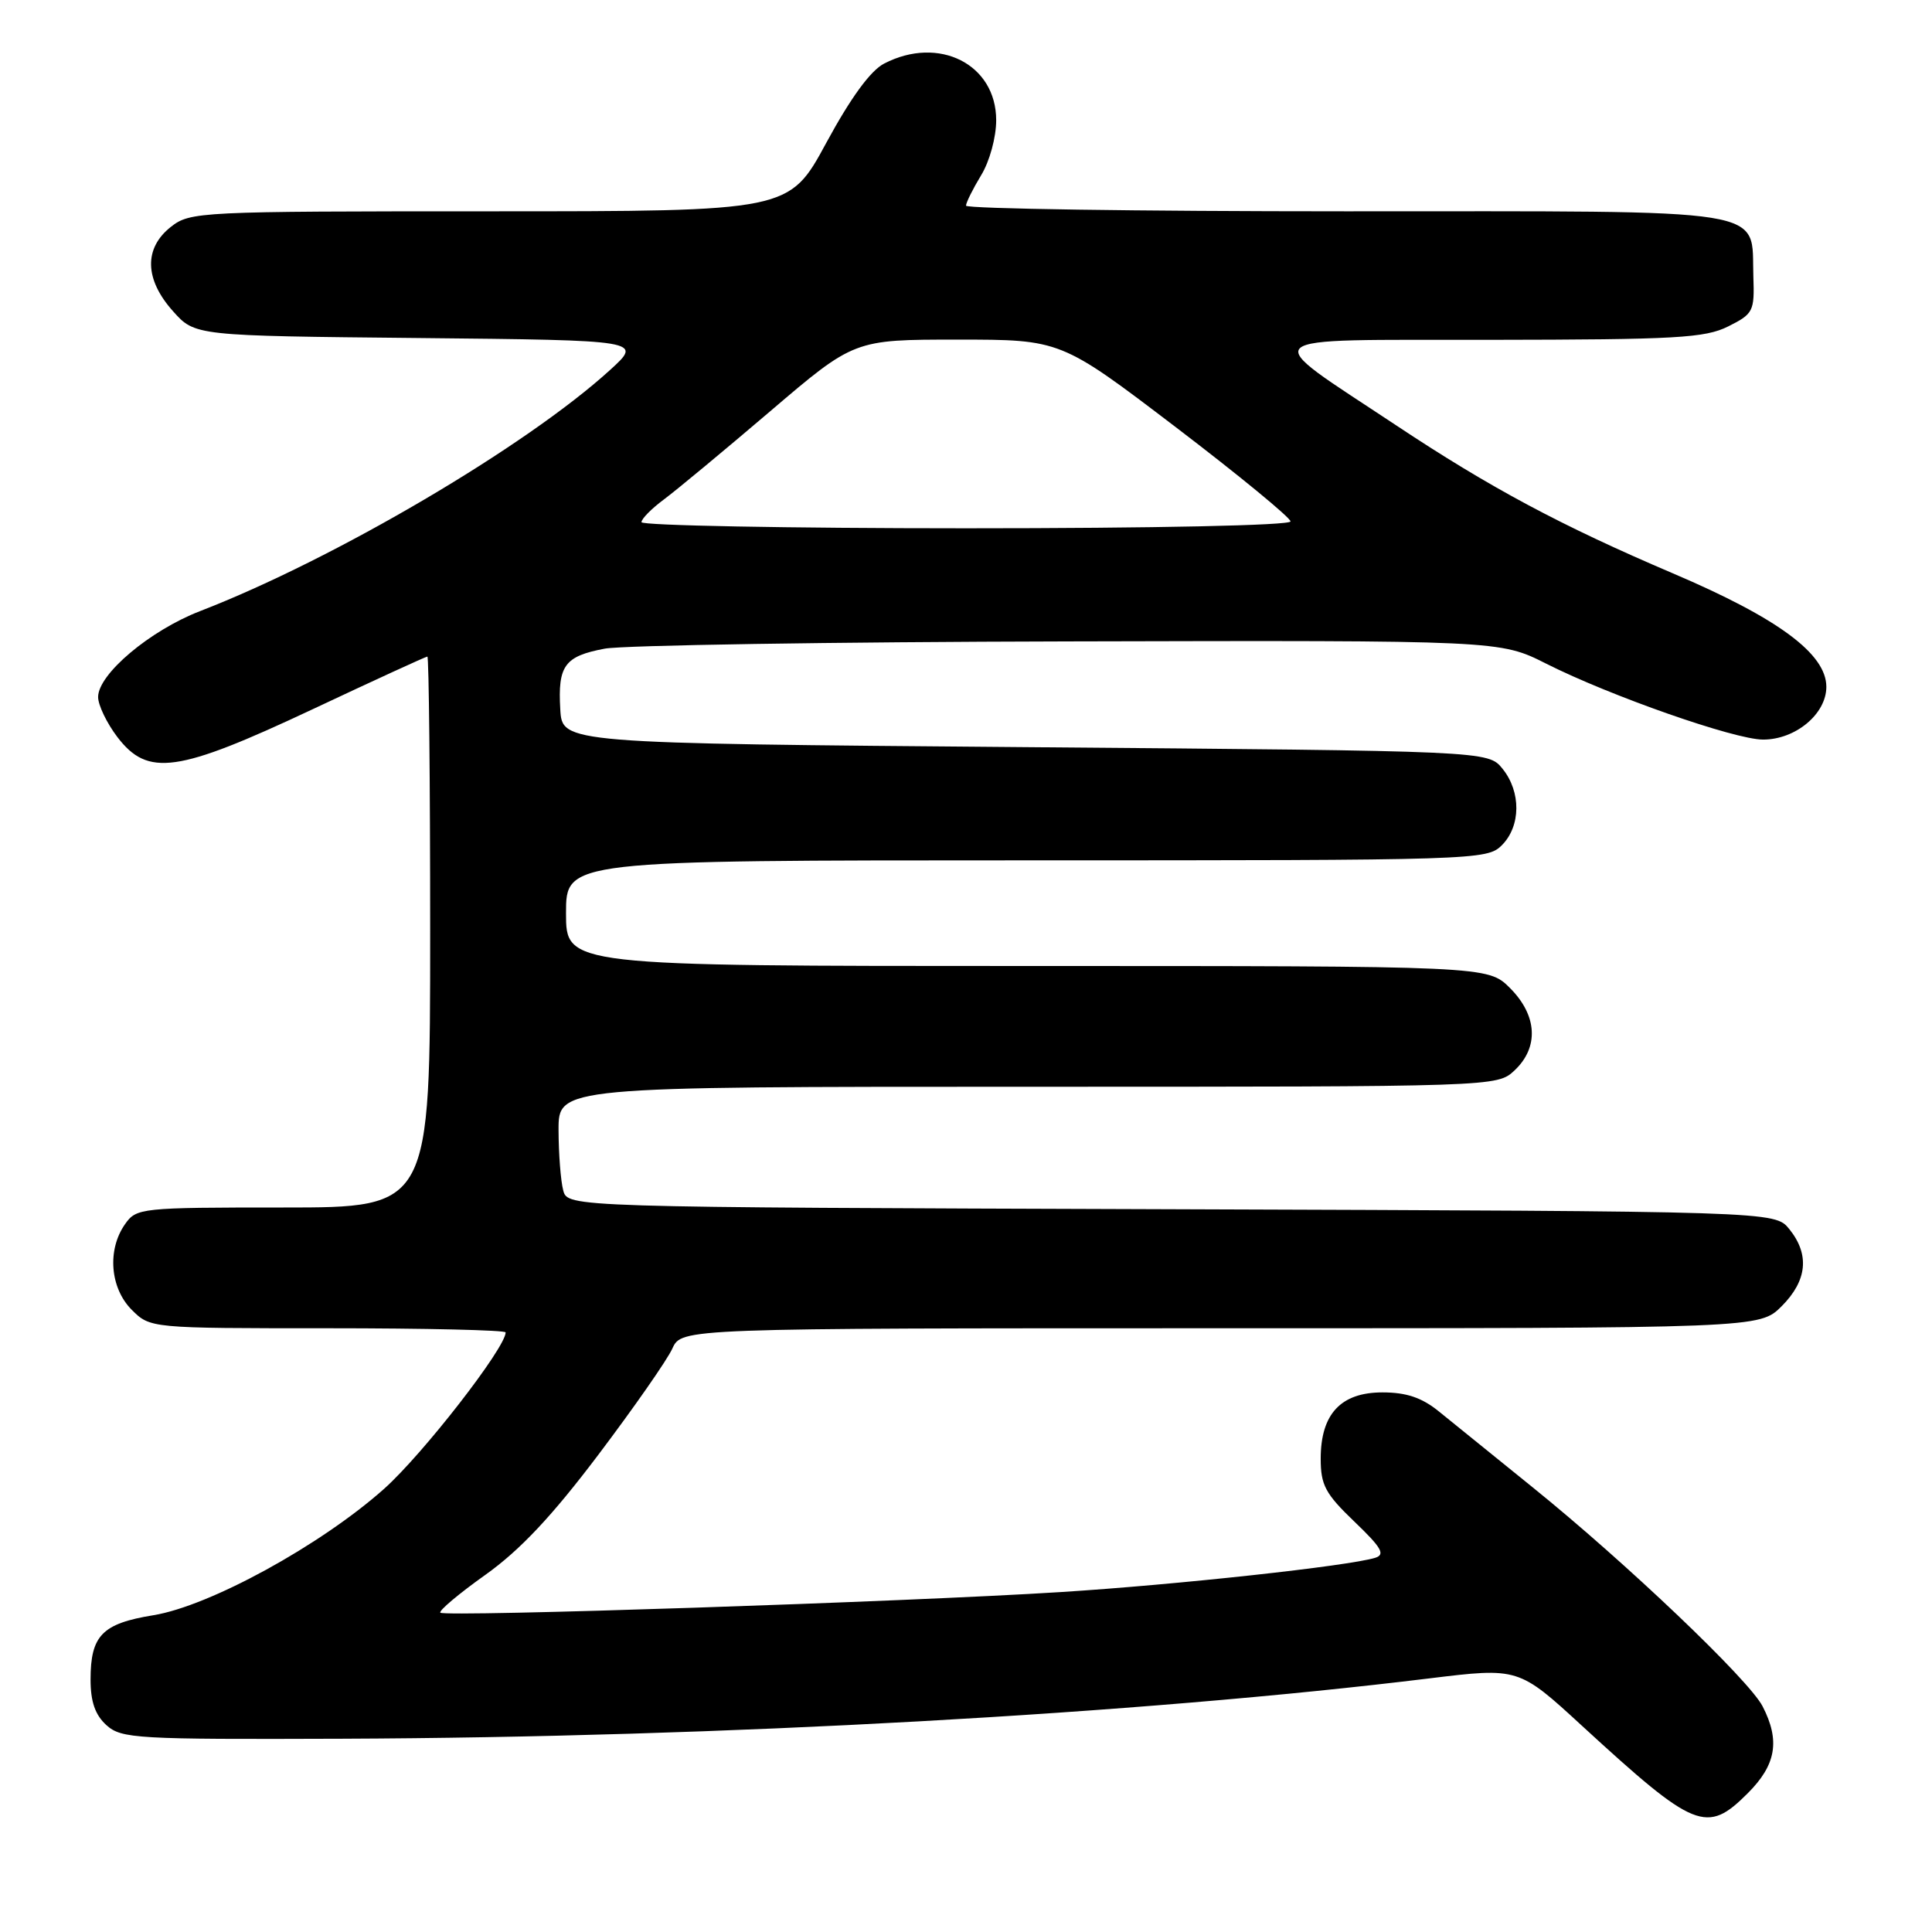 <?xml version="1.0" encoding="UTF-8" standalone="no"?>
<!DOCTYPE svg PUBLIC "-//W3C//DTD SVG 1.1//EN" "http://www.w3.org/Graphics/SVG/1.1/DTD/svg11.dtd" >
<svg xmlns="http://www.w3.org/2000/svg" xmlns:xlink="http://www.w3.org/1999/xlink" version="1.1" viewBox="0 0 256 256">
 <g >
 <path fill="currentColor"
d=" M 231.60 237.60 C 235.35 233.85 235.90 230.64 233.55 226.09 C 231.73 222.57 215.48 207.09 203.10 197.09 C 197.94 192.92 192.32 188.38 190.63 187.00 C 188.39 185.19 186.35 184.50 183.18 184.50 C 177.67 184.50 175.00 187.36 175.00 193.28 C 175.00 196.78 175.61 197.93 179.46 201.62 C 183.08 205.09 183.60 205.99 182.21 206.42 C 178.66 207.51 155.90 209.99 140.50 210.96 C 120.17 212.25 58.94 214.28 58.35 213.69 C 58.11 213.44 60.79 211.18 64.32 208.67 C 68.93 205.38 73.13 200.91 79.30 192.74 C 84.01 186.50 88.42 180.18 89.09 178.69 C 90.32 176.00 90.32 176.00 161.74 176.00 C 233.15 176.00 233.15 176.00 236.08 173.08 C 239.47 169.68 239.81 166.23 237.09 162.86 C 235.18 160.50 235.18 160.50 155.20 160.23 C 75.22 159.97 75.22 159.97 74.63 157.73 C 74.30 156.50 74.02 152.91 74.01 149.75 C 74.00 144.00 74.00 144.00 136.19 144.00 C 198.37 144.00 198.37 144.00 200.69 141.83 C 203.94 138.77 203.71 134.55 200.08 130.92 C 197.15 128.00 197.15 128.00 136.08 128.00 C 75.00 128.00 75.00 128.00 75.00 121.00 C 75.00 114.00 75.00 114.00 136.00 114.00 C 195.67 114.00 197.04 113.96 199.00 112.00 C 201.53 109.47 201.57 104.92 199.09 101.86 C 197.18 99.50 197.18 99.50 135.84 99.00 C 74.50 98.50 74.50 98.50 74.24 94.00 C 73.90 88.19 74.81 86.95 80.13 85.95 C 82.53 85.50 110.21 85.06 141.63 84.99 C 198.75 84.85 198.75 84.85 204.88 87.94 C 213.37 92.22 229.86 98.00 233.62 98.00 C 237.92 98.00 242.00 94.60 242.00 91.01 C 242.00 86.64 235.63 81.92 221.66 75.97 C 206.82 69.64 197.45 64.63 185.00 56.36 C 166.50 44.08 165.40 45.08 197.50 45.03 C 222.12 45.00 225.92 44.79 229.00 43.25 C 232.32 41.59 232.49 41.25 232.33 36.67 C 232.01 27.40 235.76 28.00 178.35 28.00 C 150.66 28.00 128.00 27.66 128.00 27.25 C 128.01 26.84 128.91 25.03 130.00 23.23 C 131.13 21.39 132.00 18.19 132.00 15.93 C 132.00 8.51 124.41 4.67 117.16 8.42 C 115.35 9.35 112.73 12.94 109.49 18.92 C 104.57 28.00 104.57 28.00 64.92 28.00 C 26.32 28.00 25.20 28.05 22.63 30.07 C 19.05 32.90 19.15 37.02 22.92 41.23 C 25.83 44.50 25.83 44.50 55.50 44.79 C 85.16 45.09 85.16 45.09 80.83 49.03 C 69.73 59.14 44.32 74.09 26.50 80.98 C 19.86 83.55 13.00 89.33 13.00 92.36 C 13.00 93.43 14.15 95.82 15.55 97.66 C 19.60 102.96 23.48 102.41 41.38 94.00 C 49.56 90.15 56.43 87.00 56.63 87.00 C 56.83 87.00 57.00 103.42 57.00 123.50 C 57.00 160.00 57.00 160.00 37.56 160.00 C 18.60 160.00 18.07 160.06 16.56 162.22 C 14.18 165.61 14.58 170.67 17.45 173.55 C 19.91 176.00 19.91 176.00 43.45 176.00 C 56.40 176.00 67.00 176.25 67.00 176.55 C 67.00 178.58 56.01 192.72 50.88 197.29 C 42.50 204.75 27.78 212.82 20.30 214.03 C 13.54 215.13 12.00 216.71 12.00 222.54 C 12.00 225.50 12.61 227.24 14.11 228.60 C 16.10 230.38 18.03 230.49 45.36 230.39 C 95.38 230.20 150.86 227.12 189.36 222.40 C 201.22 220.95 201.22 220.95 209.68 228.73 C 224.62 242.44 226.14 243.06 231.60 237.60 Z  M 85.00 69.19 C 85.00 68.74 86.34 67.39 87.97 66.18 C 89.60 64.97 95.94 59.71 102.06 54.49 C 113.18 45.00 113.18 45.00 126.87 45.00 C 140.56 45.00 140.56 45.00 155.78 56.59 C 164.15 62.97 171.00 68.60 171.00 69.09 C 171.00 69.62 153.00 70.00 128.00 70.00 C 104.35 70.00 85.00 69.63 85.00 69.19 Z "/>
</g>
</svg>